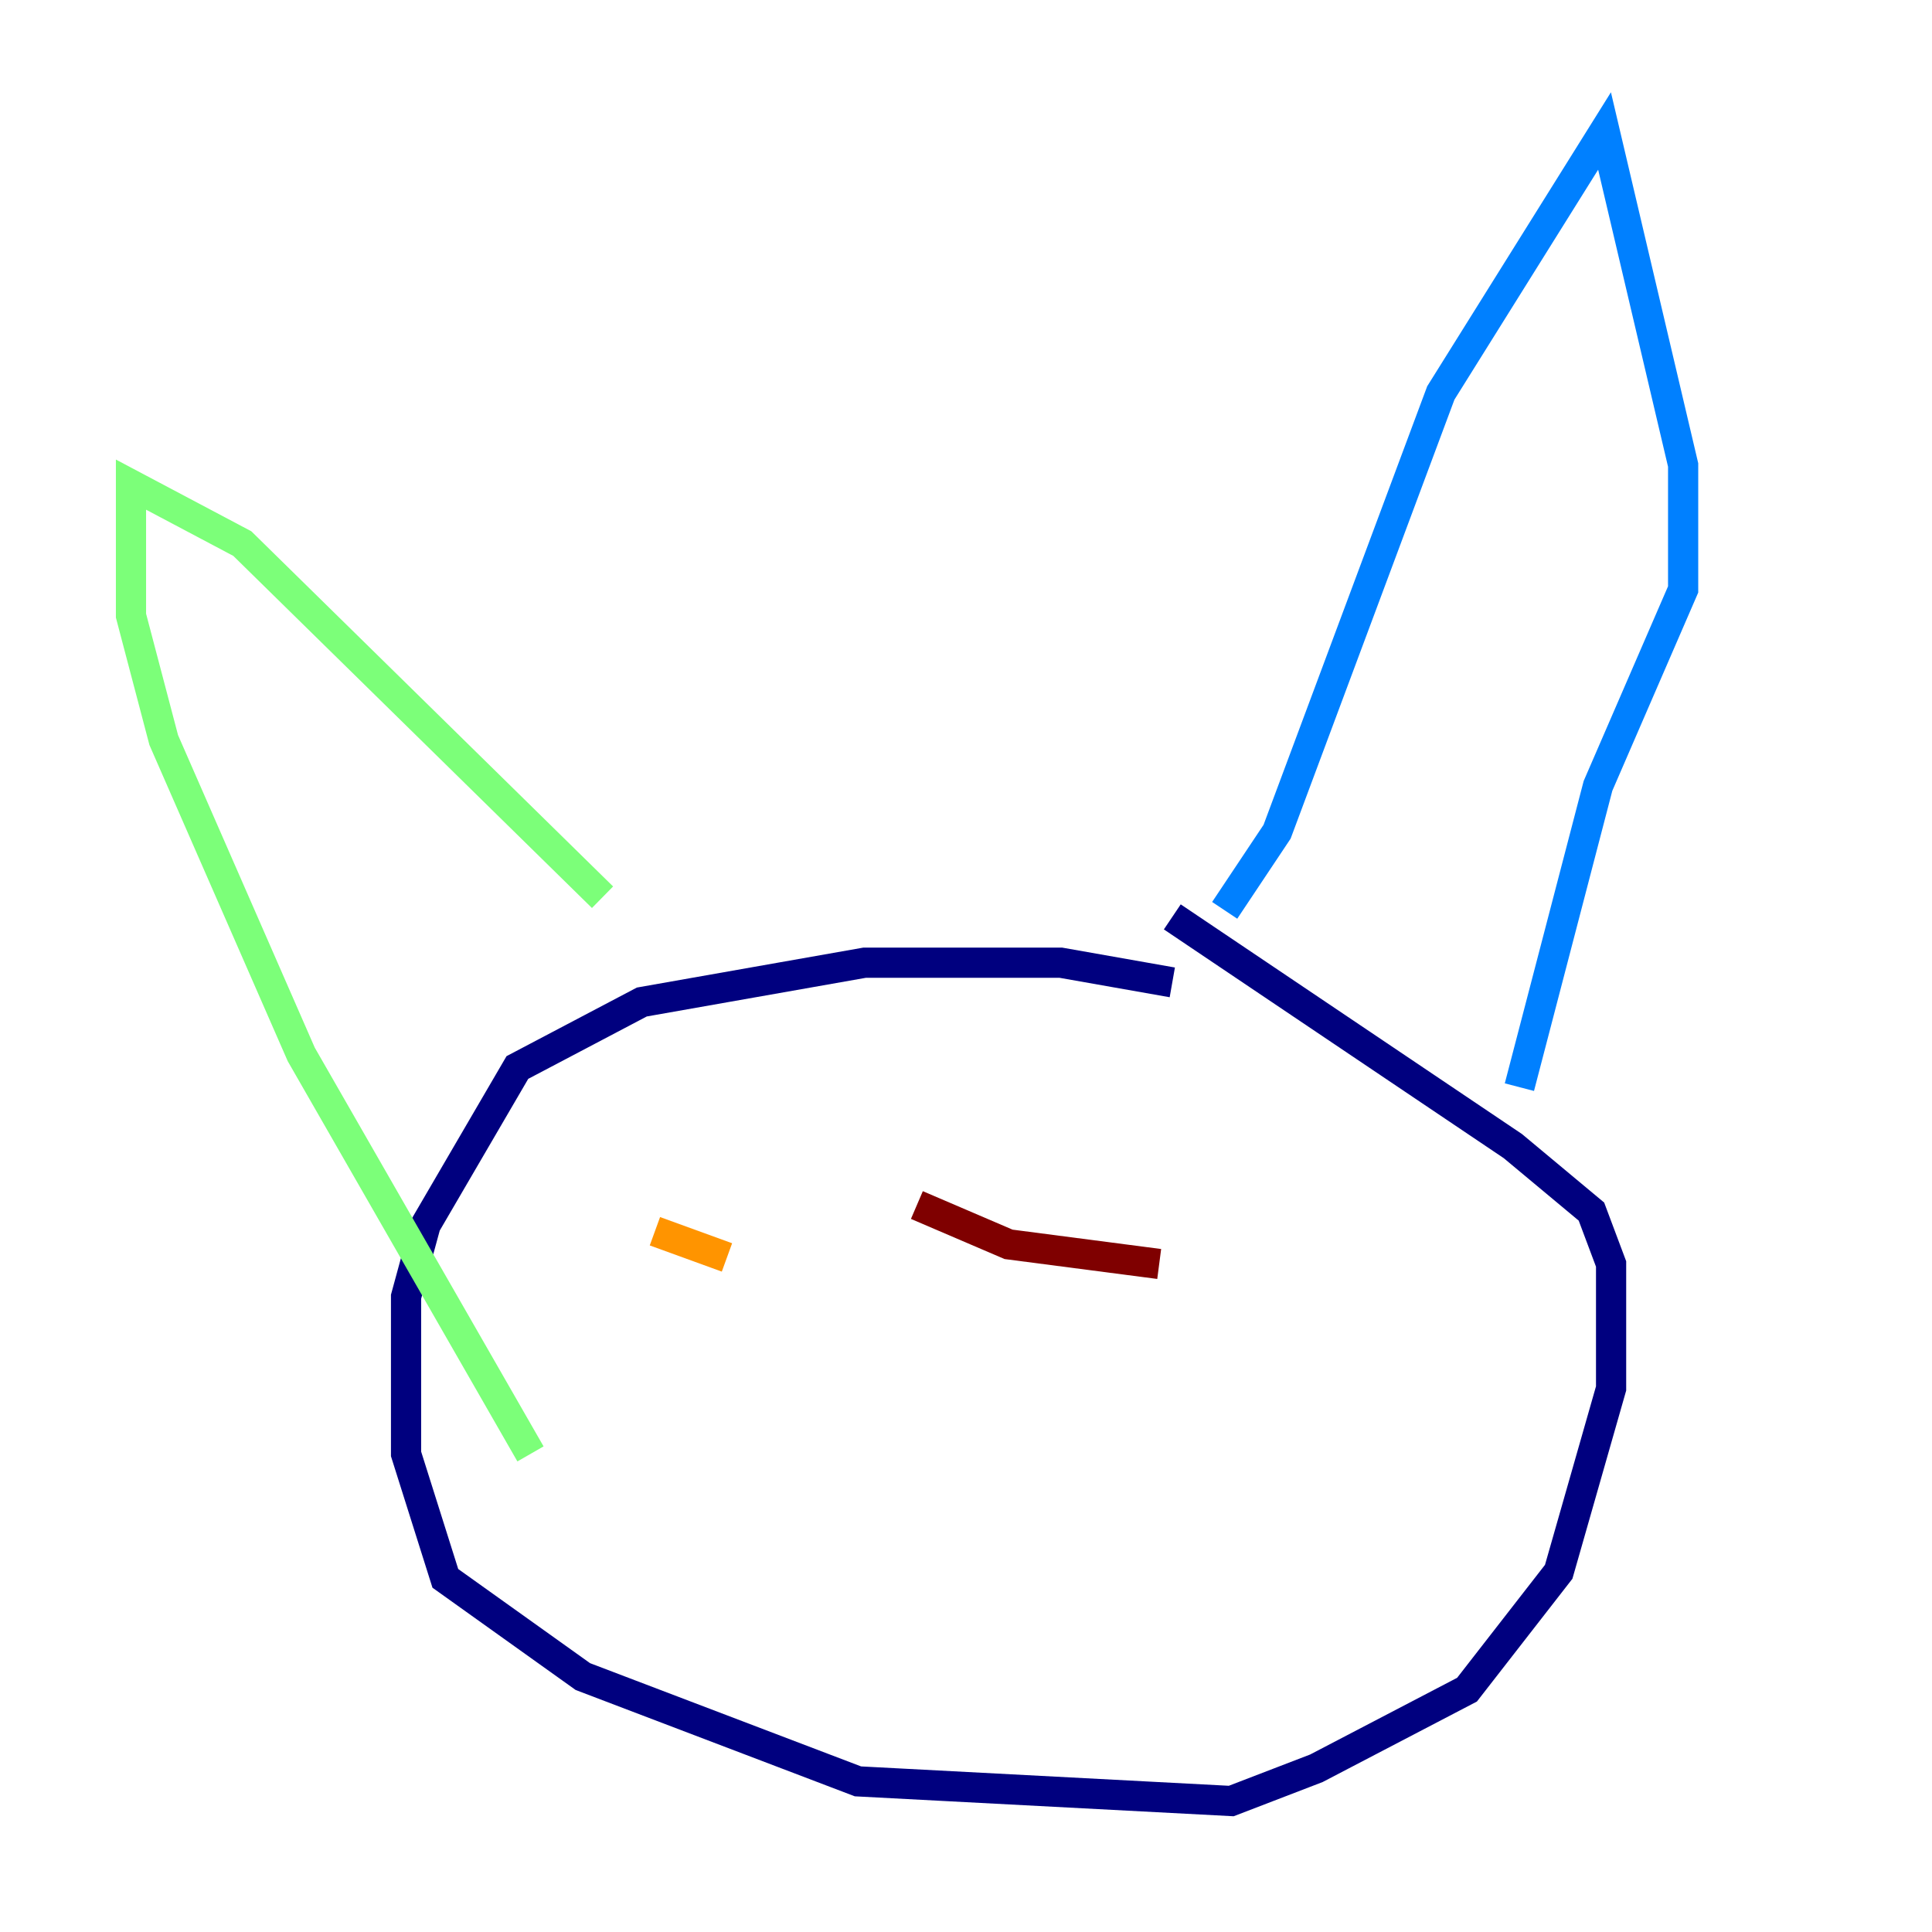 <?xml version="1.0" encoding="utf-8" ?>
<svg baseProfile="tiny" height="128" version="1.2" viewBox="0,0,128,128" width="128" xmlns="http://www.w3.org/2000/svg" xmlns:ev="http://www.w3.org/2001/xml-events" xmlns:xlink="http://www.w3.org/1999/xlink"><defs /><polyline fill="none" points="77.668,65.085 70.291,63.783 57.275,63.783 42.522,66.386 34.278,70.725 28.203,81.139 26.902,85.912 26.902,96.325 29.505,104.57 38.617,111.078 56.841,118.02 81.573,119.322 87.214,117.153 97.193,111.946 103.268,104.136 106.739,91.986 106.739,83.742 105.437,80.271 100.231,75.932 77.668,60.746" stroke="#00007f" stroke-width="2" /><polyline fill="none" points="81.139,60.312 84.61,55.105 95.458,26.034 106.305,8.678 111.512,30.807 111.512,39.051 105.871,52.068 100.664,72.027" stroke="#0080ff" stroke-width="2" /><polyline fill="none" points="39.919,59.444 16.054,36.014 8.678,32.108 8.678,40.786 10.848,49.031 19.959,69.858 35.146,96.325" stroke="#7cff79" stroke-width="2" /><polyline fill="none" points="43.39,81.573 48.163,83.308" stroke="#ff9400" stroke-width="2" /><polyline fill="none" points="60.746,79.837 66.82,82.441 76.8,83.742" stroke="#7f0000" stroke-width="2" /></svg>